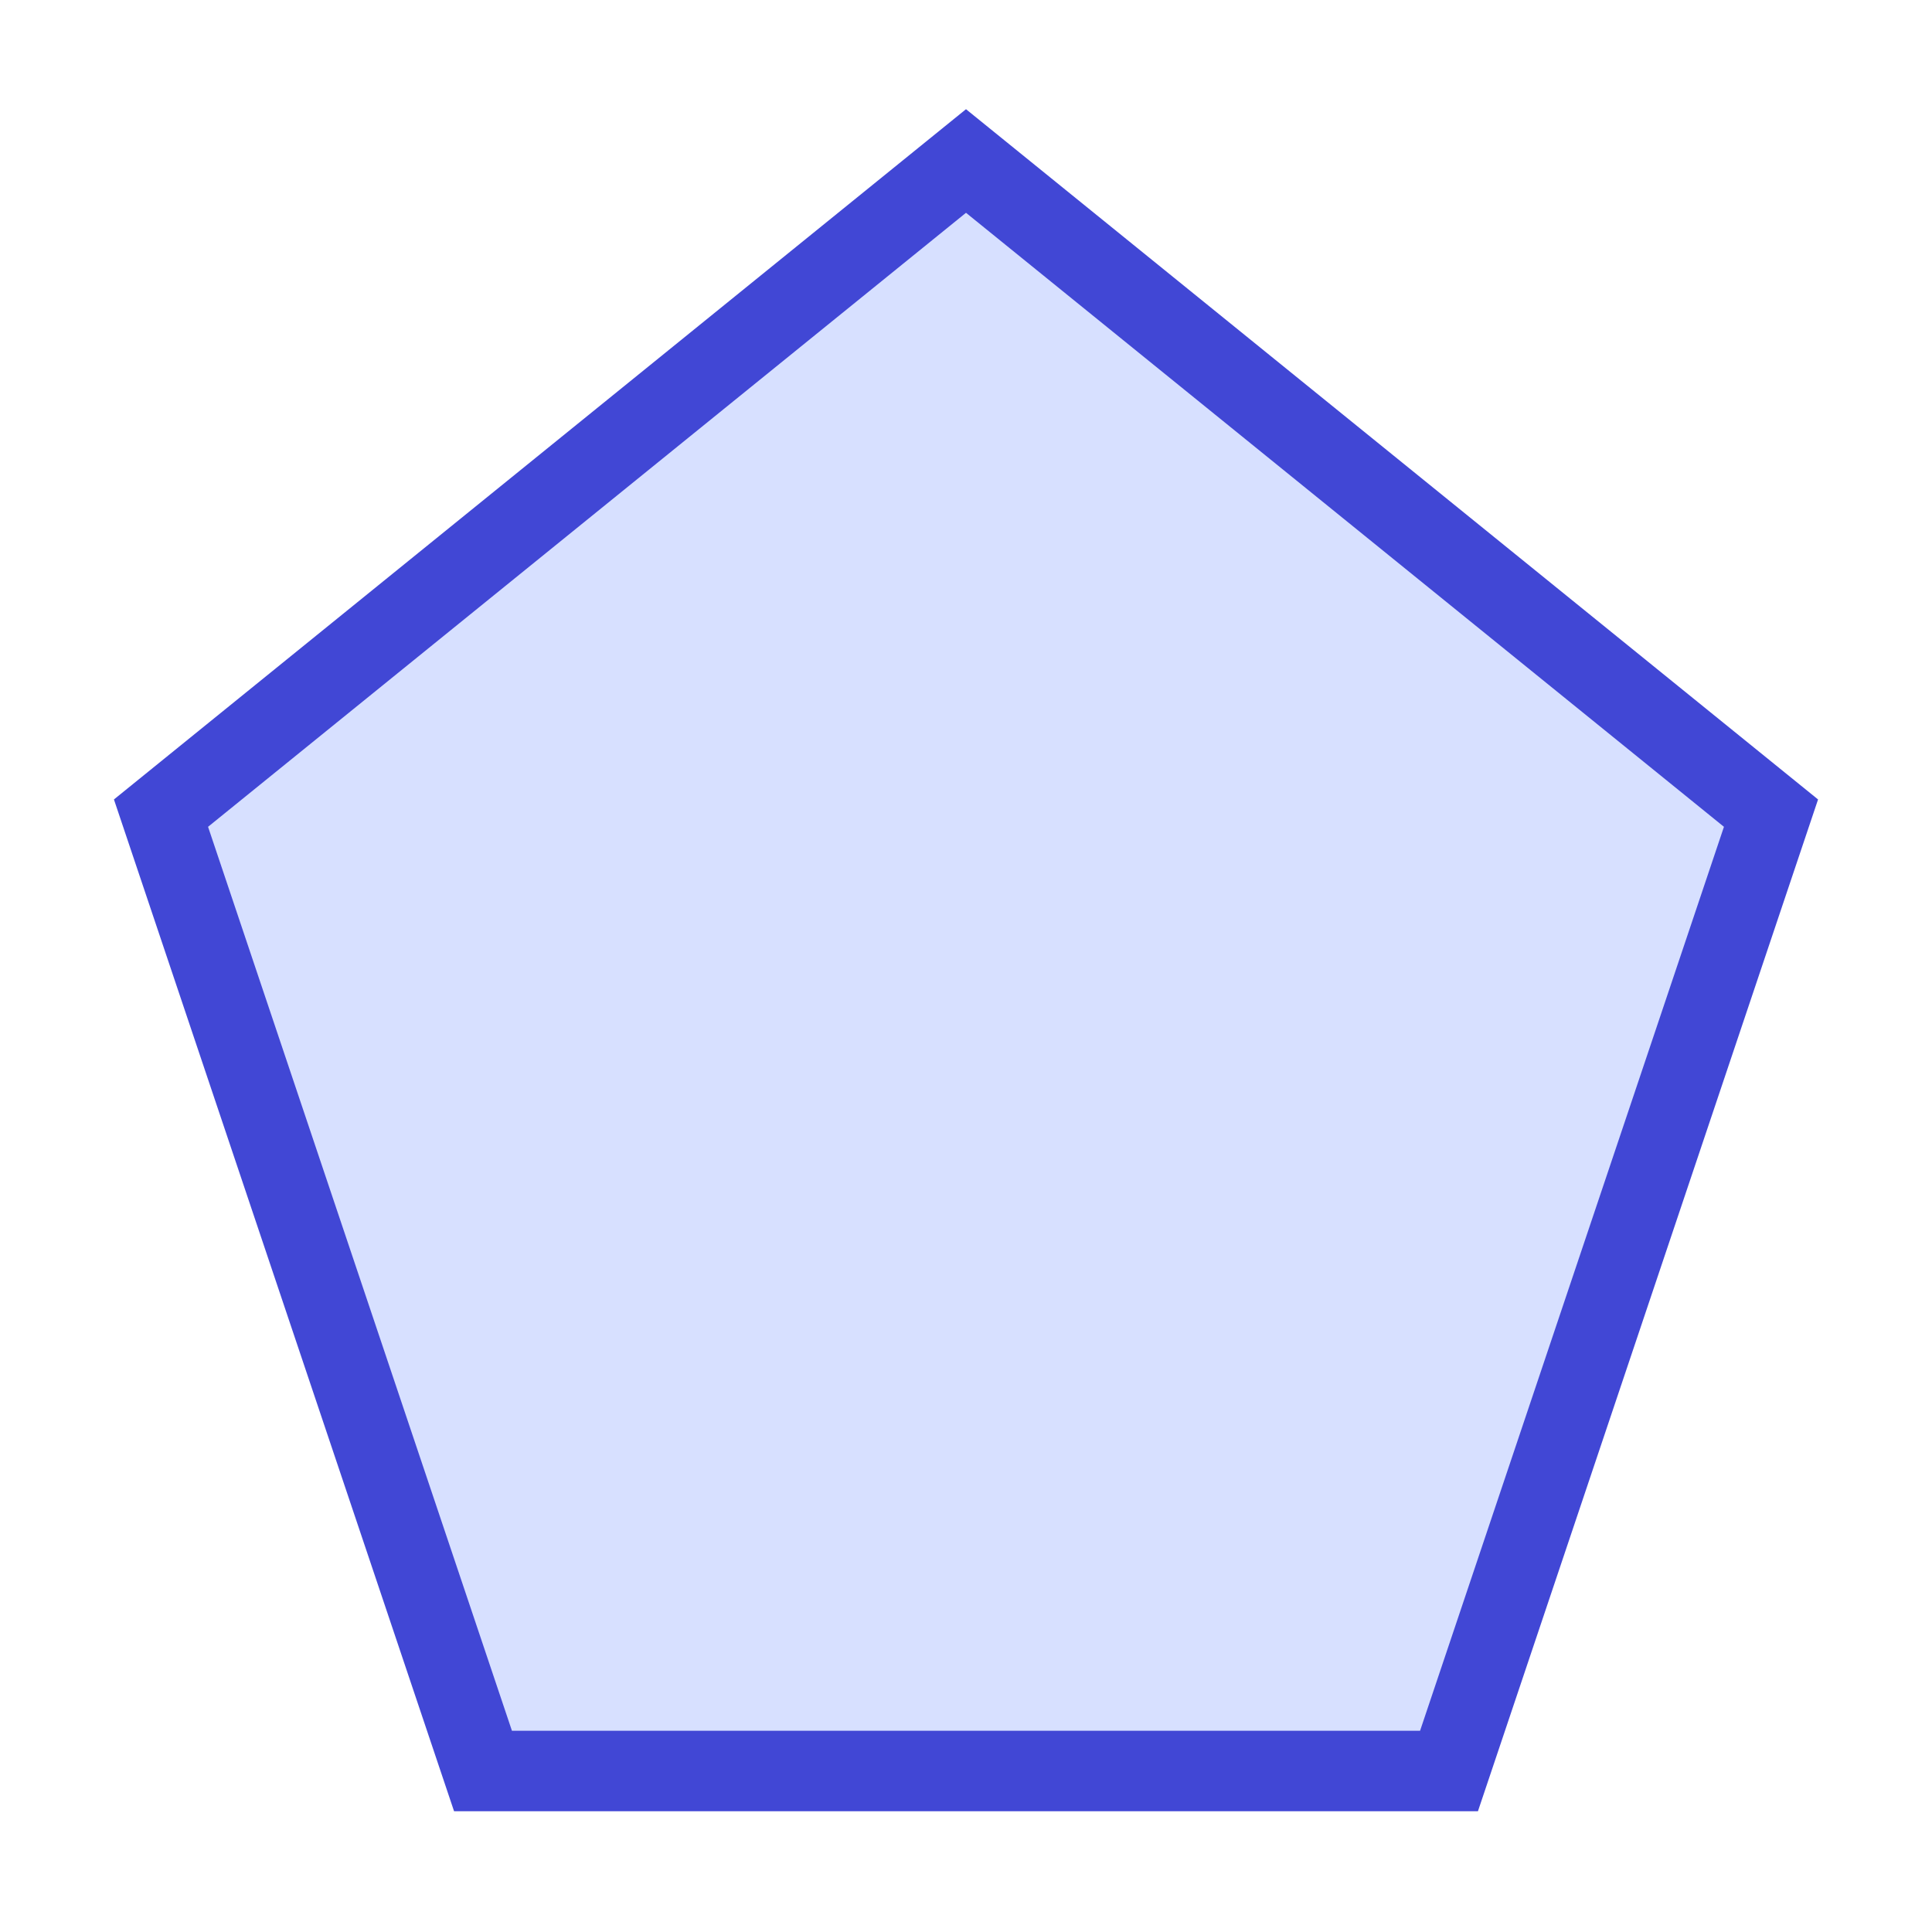 <svg xmlns="http://www.w3.org/2000/svg" fill="none" viewBox="0 0 24 24" id="Pentagon--Streamline-Sharp">
  <desc>
    Pentagon Streamline Icon: https://streamlinehq.com
  </desc>
  <g id="pentagon--pentagon-design-geometric-shape-shapes-shape">
    <path id="Polygon 6" fill="#d7e0ff" d="m12 2 10 8.101L18 22H6L2 10.101 12 2Z" stroke-width="1"></path>
    <path id="Polygon 7" stroke="#4147d5" d="m12 2 10 8.101L18 22H6L2 10.101 12 2Z" stroke-width="1"></path>
  </g>
</svg>